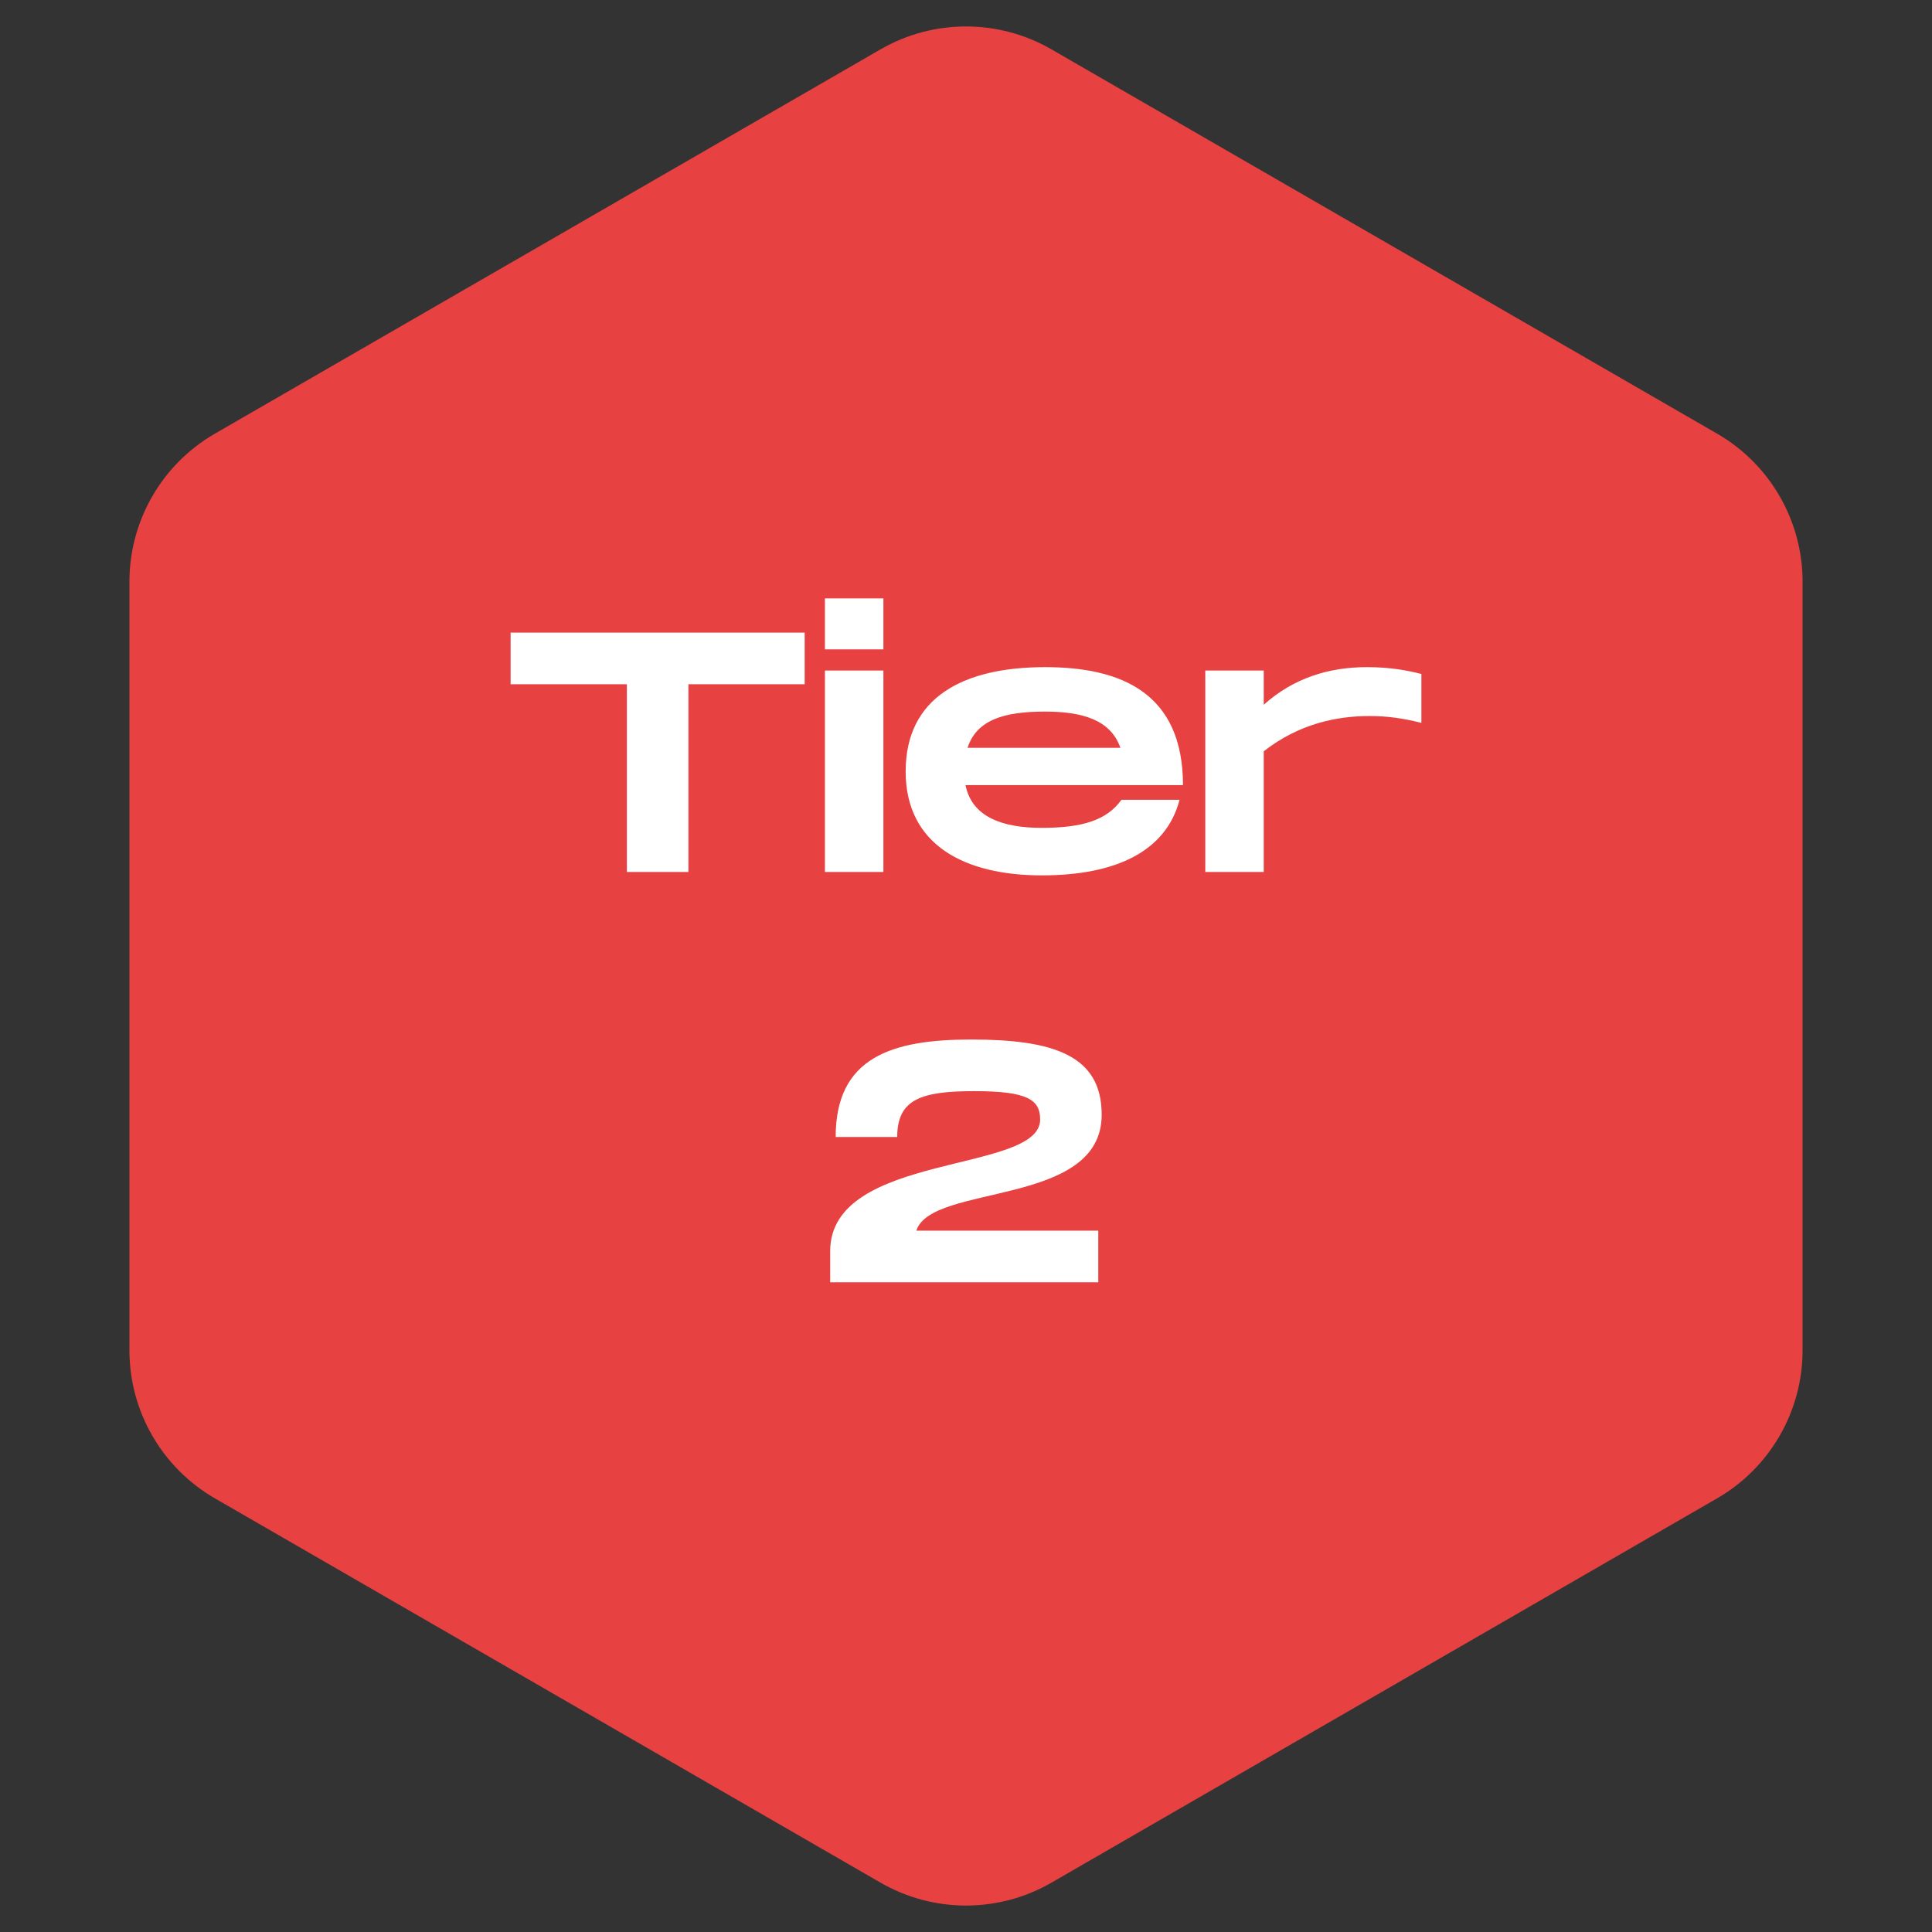 <svg width="113" height="113" viewBox="0 0 113 113" fill="none" xmlns="http://www.w3.org/2000/svg">
<rect x="0" y="0" width="113" height="113" fill="#333333" stroke="none"/>
<path d="M51.5 2.887C54.594 1.1 58.406 1.1 61.5 2.887L100.43 25.363C103.524 27.15 105.43 30.451 105.43 34.023V78.977C105.43 82.549 103.524 85.85 100.43 87.637L61.5 110.113C58.406 111.9 54.594 111.9 51.5 110.113L12.57 87.637C9.476 85.85 7.57 82.549 7.57 78.977V34.023C7.57 30.451 9.476 27.15 12.57 25.363L51.5 2.887Z" fill="#E74141"/>
<path d="M47.065 37H29.865V40.02H36.665V51H40.265V40.02H47.065V37ZM48.249 35V37.98H51.669V35H48.249ZM48.249 39.22V51H51.669V39.22H48.249ZM60.931 48.42C58.651 48.42 56.85 47.8 56.471 45.92H69.191C69.191 40.56 65.611 39.02 61.13 39.02C56.35 39.02 52.971 40.78 52.971 45.12C52.971 49.44 56.45 51.2 60.931 51.2C65.29 51.2 68.21 49.78 68.99 46.78H65.591C64.731 47.98 63.291 48.42 60.931 48.42ZM61.111 41.62C63.27 41.62 64.951 42.08 65.531 43.74H56.59C57.13 42.08 58.77 41.62 61.111 41.62ZM79.955 39.02C77.755 39.02 75.675 39.64 73.915 41.22V39.22H70.495V51H73.915V43.94C75.995 42.32 78.195 41.88 80.115 41.88C81.115 41.88 82.015 42 83.135 42.28V39.42C82.335 39.22 81.355 39.02 79.955 39.02ZM64.436 65.2C64.436 61.72 61.617 60.8 56.797 60.8C52.157 60.8 48.877 61.84 48.877 66.5H52.477C52.477 64.28 53.897 63.82 56.996 63.82C60.096 63.82 60.837 64.32 60.837 65.48C60.837 68.66 48.556 67.36 48.556 73.18V75H64.237V71.98H53.596C54.477 69.2 64.436 70.62 64.436 65.2Z" fill="white"/>
</svg>
